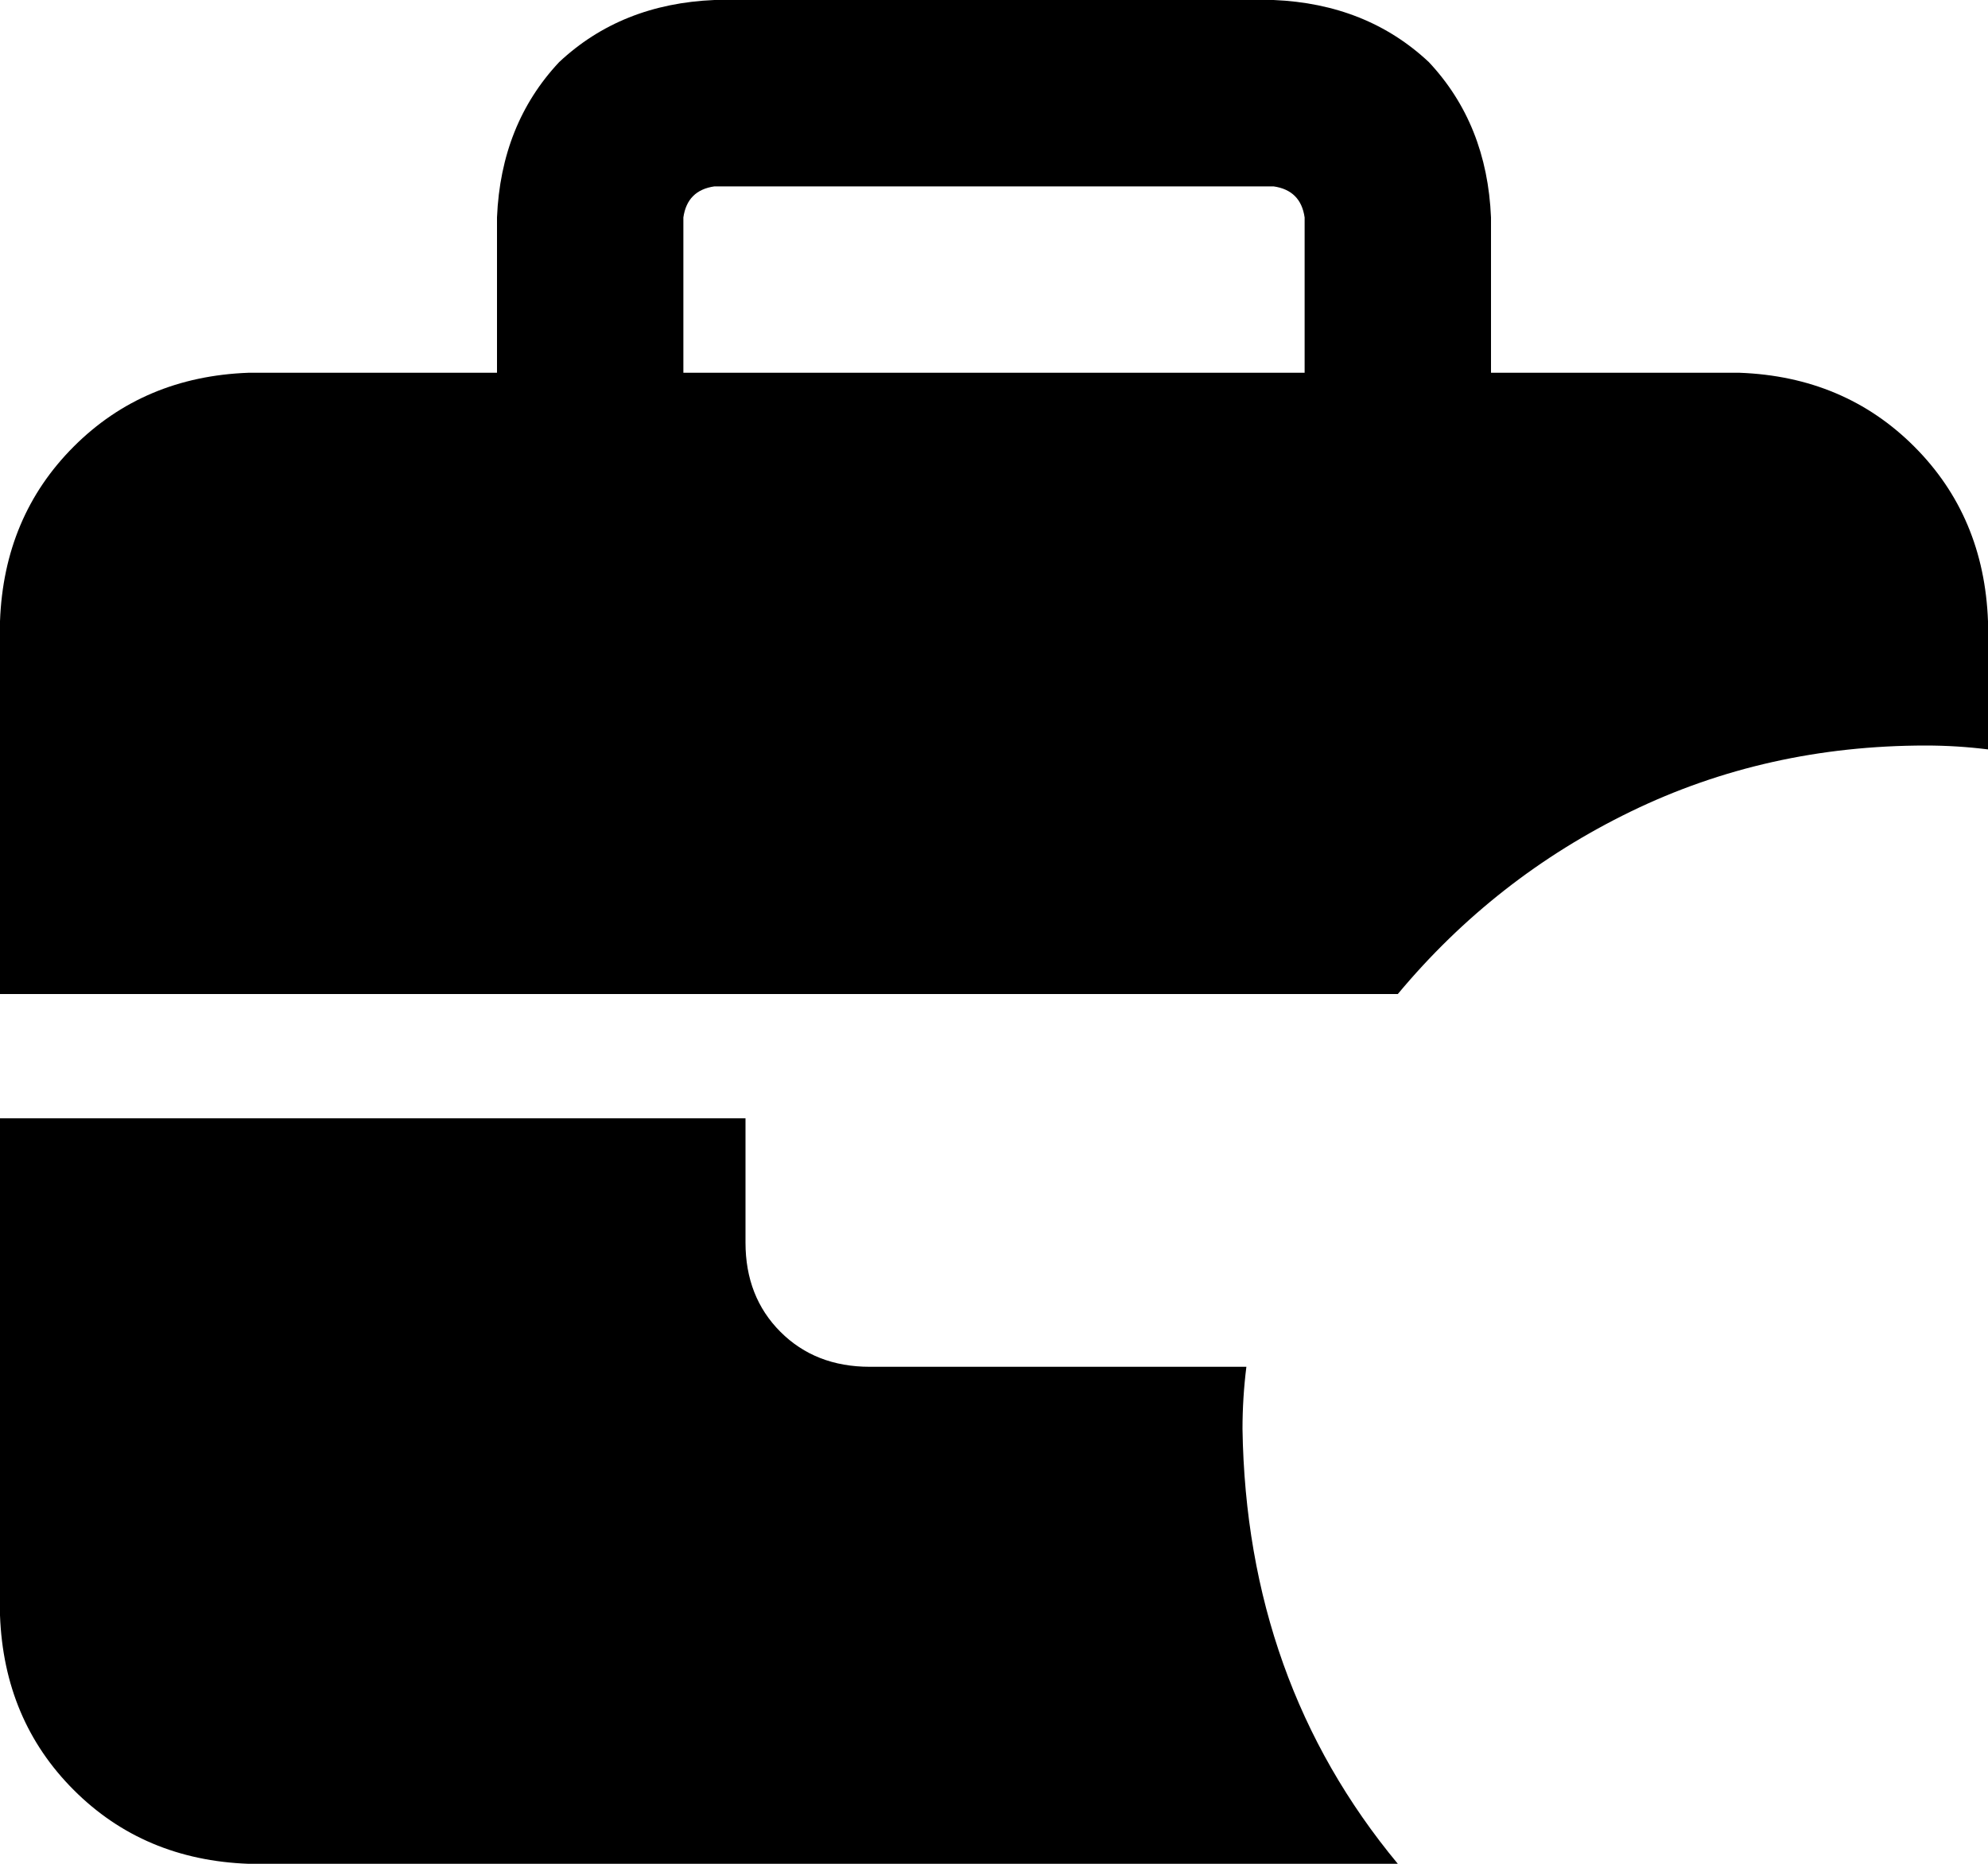 <svg xmlns="http://www.w3.org/2000/svg" viewBox="0 0 512 480">
    <path d="M 176 56 L 176 96 L 336 96 L 336 56 Q 335 49 328 48 L 184 48 Q 177 49 176 56 L 176 56 Z M 128 96 L 128 56 Q 129 32 144 16 Q 160 1 184 0 L 328 0 Q 352 1 368 16 Q 383 32 384 56 L 384 96 L 448 96 Q 475 97 493 115 Q 511 133 512 160 L 512 193 Q 504 192 496 192 Q 455 192 420 209 Q 385 226 360 256 L 352 256 L 192 256 L 0 256 L 0 160 Q 1 133 19 115 Q 37 97 64 96 L 128 96 L 128 96 Z M 321 352 Q 320 360 320 368 Q 321 433 360 480 L 64 480 Q 37 479 19 461 Q 1 443 0 416 L 0 288 L 192 288 L 192 320 Q 192 334 201 343 Q 210 352 224 352 L 320 352 Q 320 352 320 352 Q 321 352 321 352 L 321 352 Z"/>
</svg>
